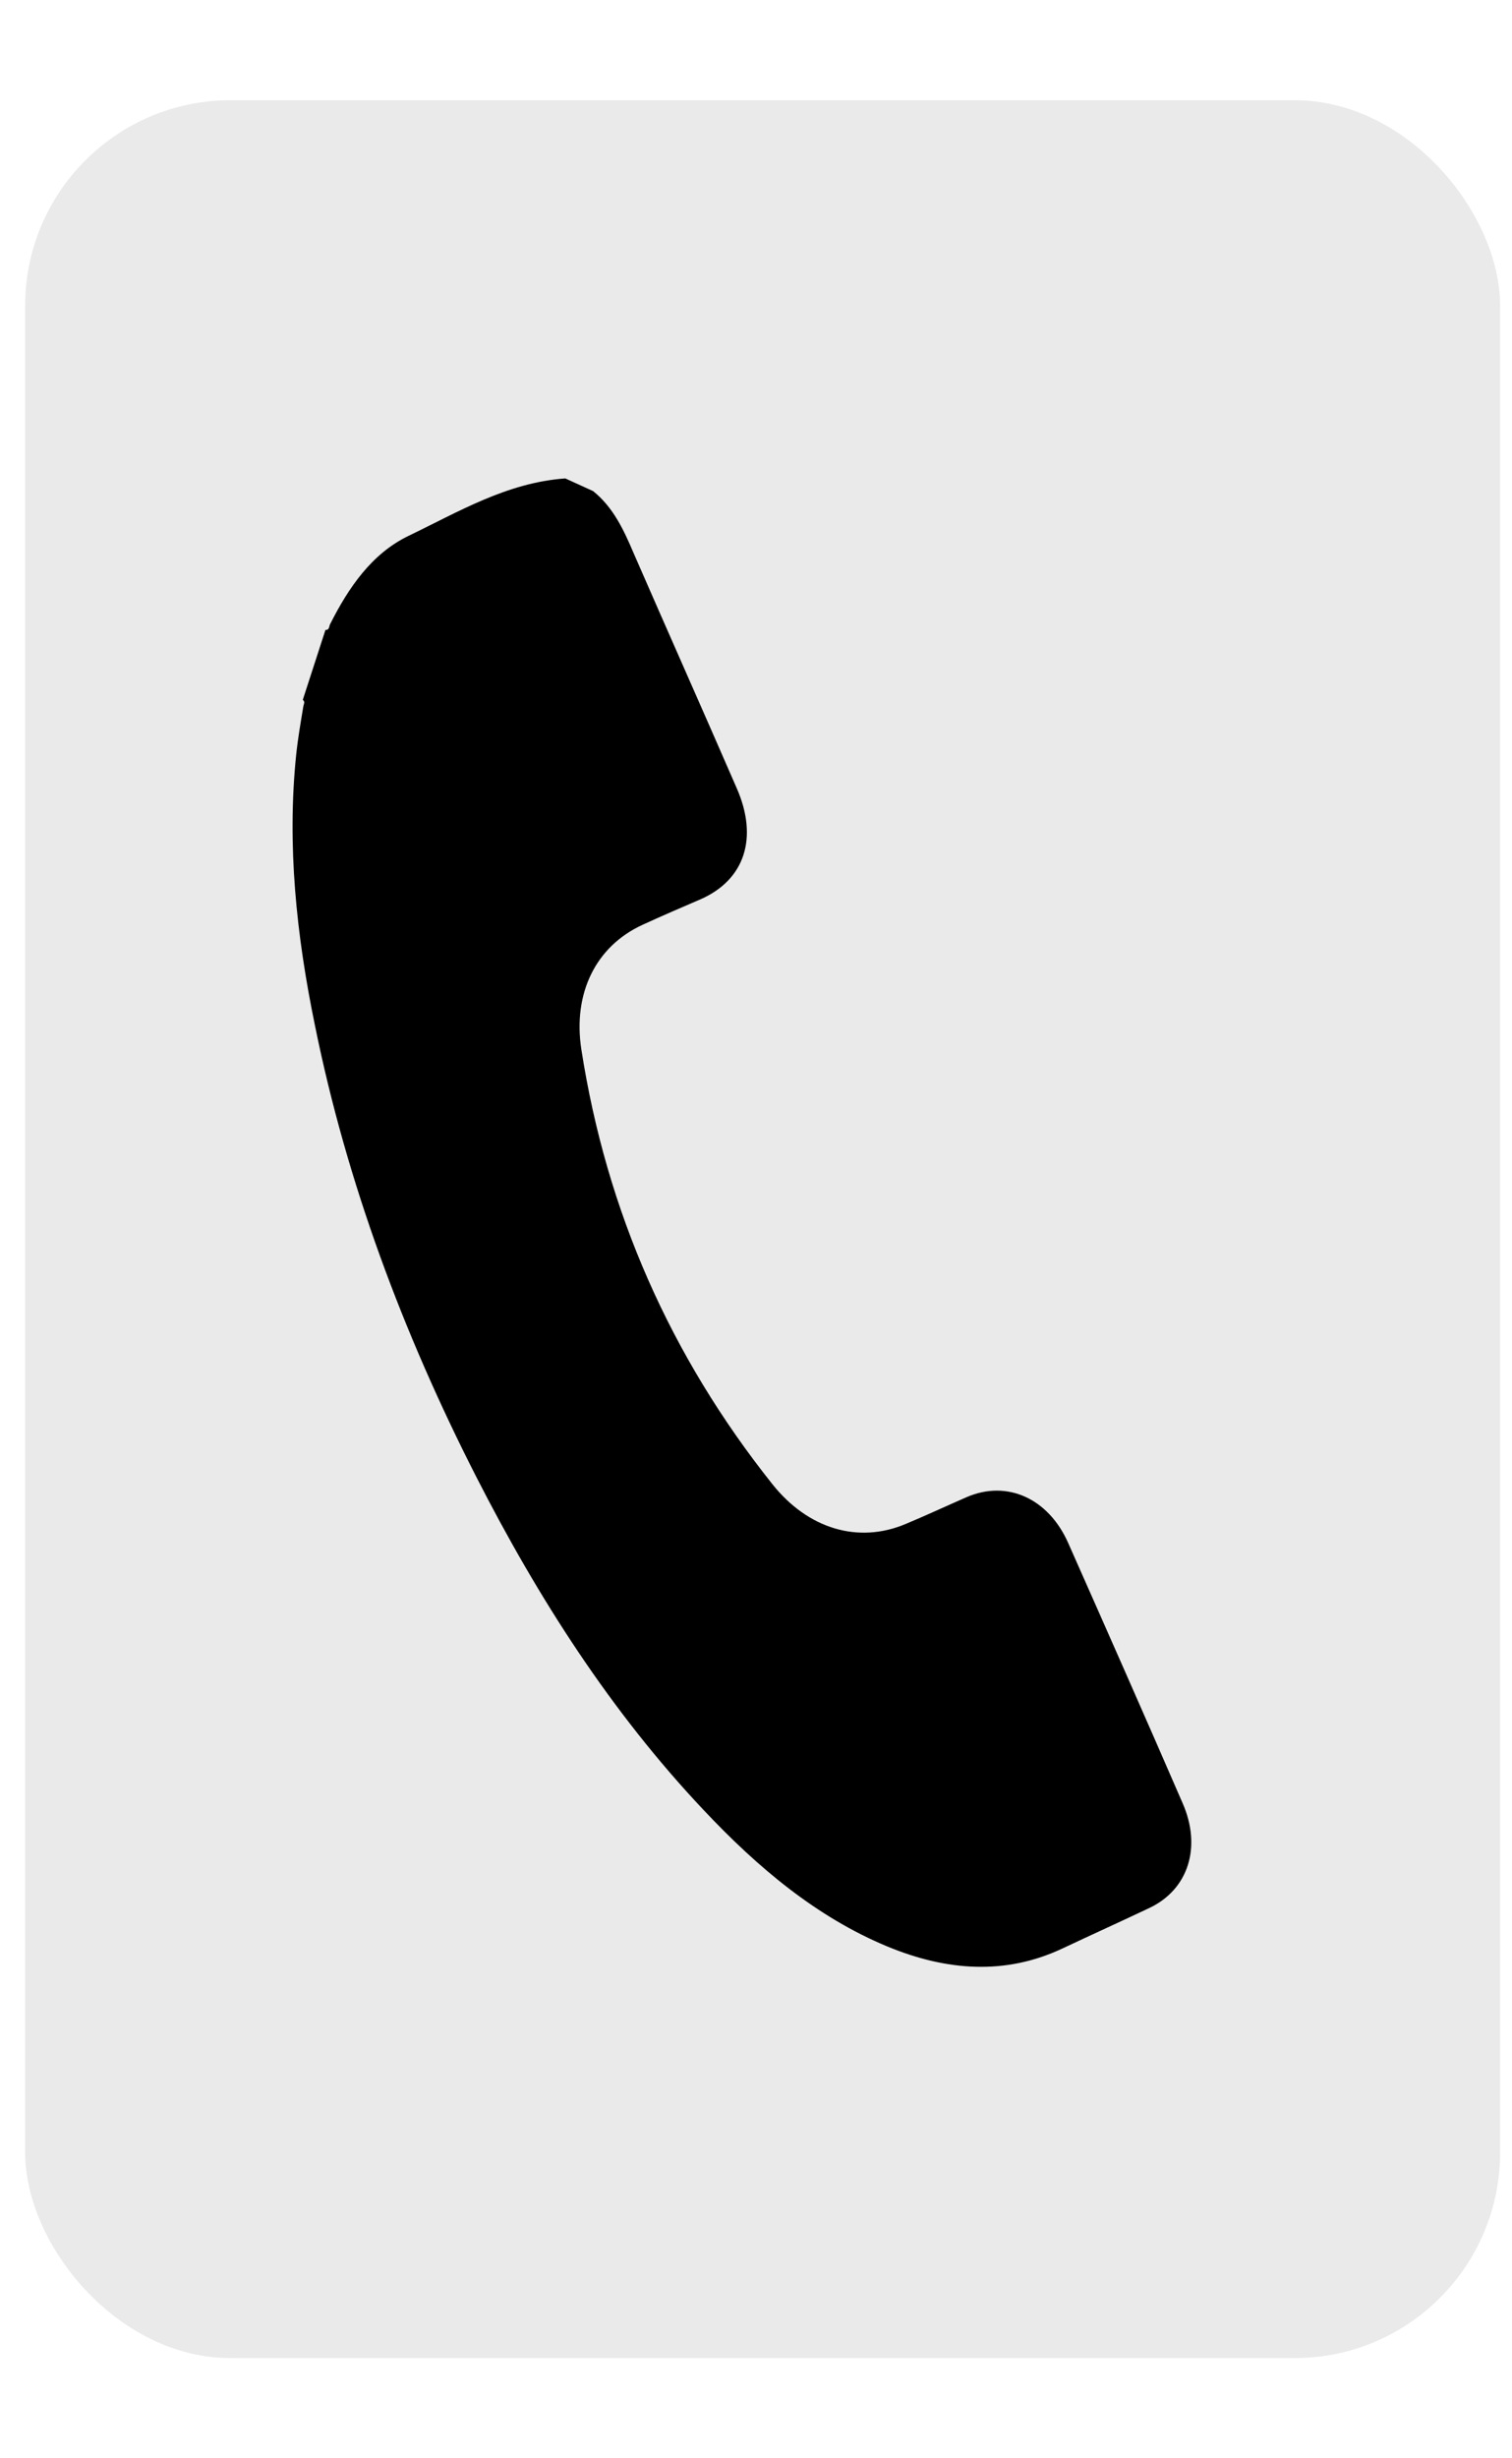 <svg width="8" height="13" viewBox="0 0 8 13" fill="none" xmlns="http://www.w3.org/2000/svg">
<g clip-path="url(#clip0_1146_4445)">
<rect x="0.133" y="0.53" width="7.804" height="11.94" rx="1.087" fill="#EAEAEA"/>
<path d="M3.138 2.597C3.243 2.681 3.299 2.799 3.352 2.924C3.533 3.339 3.717 3.752 3.898 4.168C4.013 4.43 3.941 4.652 3.708 4.755C3.606 4.799 3.503 4.843 3.401 4.89C3.153 5.003 3.03 5.252 3.076 5.55C3.209 6.406 3.547 7.171 4.087 7.849C4.275 8.085 4.541 8.165 4.792 8.059C4.9 8.014 5.007 7.964 5.115 7.917C5.328 7.825 5.547 7.923 5.652 8.16C5.855 8.618 6.058 9.076 6.257 9.535C6.359 9.767 6.288 9.991 6.083 10.089C5.929 10.162 5.774 10.232 5.619 10.305C5.32 10.445 5.01 10.424 4.694 10.293C4.321 10.138 4.009 9.876 3.723 9.572C3.232 9.052 2.848 8.452 2.52 7.81C2.132 7.049 1.835 6.255 1.666 5.421C1.568 4.945 1.518 4.468 1.567 3.992C1.576 3.905 1.591 3.82 1.605 3.735C1.607 3.723 1.616 3.711 1.602 3.701C1.642 3.577 1.682 3.455 1.722 3.331C1.743 3.333 1.741 3.312 1.746 3.302C1.845 3.105 1.968 2.928 2.159 2.835C2.427 2.706 2.683 2.552 2.991 2.53C3.04 2.552 3.09 2.575 3.138 2.597Z" fill="black"/>
</g>
<defs>
<clipPath id="clip0_1146_4445">
<rect x="0.133" y="0.53" width="7.804" height="11.94" rx="1.087" fill="white"/>
</clipPath>
</defs>
</svg>
